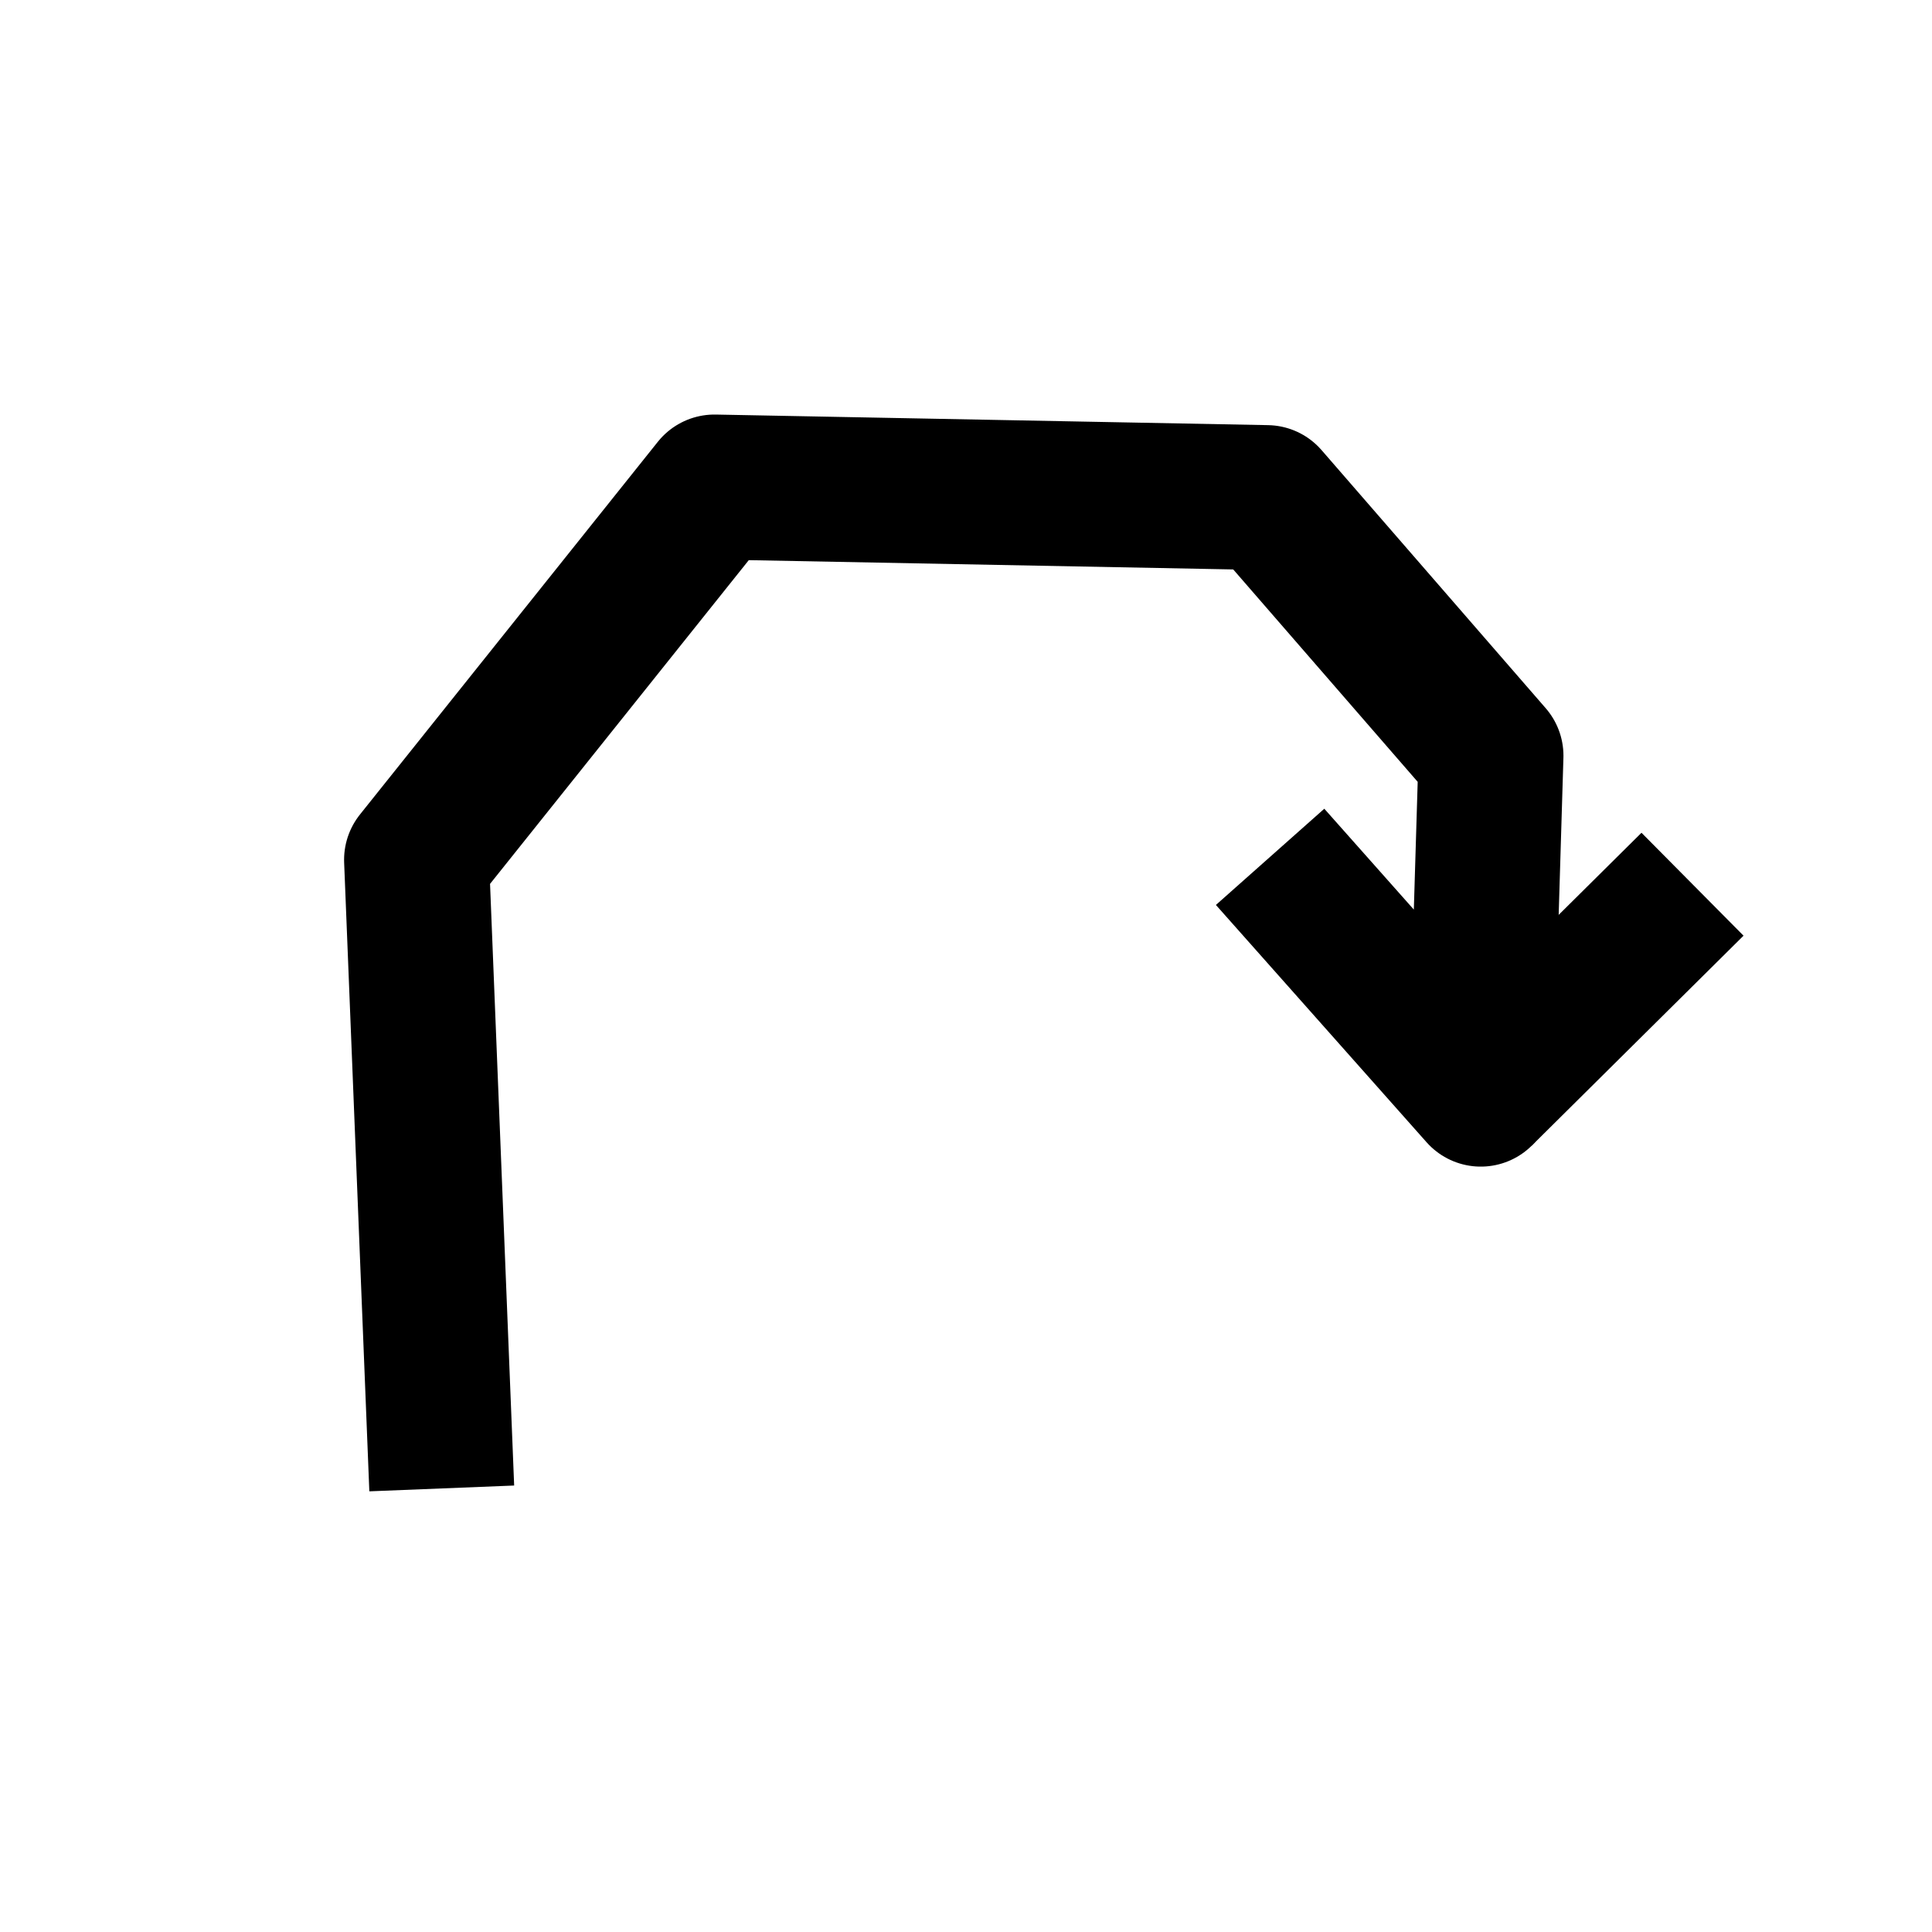 <?xml version="1.0" encoding="UTF-8" standalone="no"?>
<!-- Created with Inkscape (http://www.inkscape.org/) -->

<svg
   width="20"
   height="20"
   viewBox="0 0 5.292 5.292"
   version="1.1"
   id="svg5"
   inkscape:version="1.1 (c4e8f9e, 2021-05-24)"
   sodipodi:docname="redo.svg"
   xmlns:inkscape="http://www.inkscape.org/namespaces/inkscape"
   xmlns:sodipodi="http://sodipodi.sourceforge.net/DTD/sodipodi-0.dtd"
   xmlns="http://www.w3.org/2000/svg"
   xmlns:svg="http://www.w3.org/2000/svg">
  <sodipodi:namedview
     id="namedview7"
     pagecolor="#ffffff"
     bordercolor="#999999"
     borderopacity="1"
     inkscape:pageshadow="0"
     inkscape:pageopacity="0"
     inkscape:pagecheckerboard="0"
     inkscape:document-units="mm"
     showgrid="false"
     units="px"
     inkscape:zoom="9.4017111"
     inkscape:cx="16.645906"
     inkscape:cy="19.251815"
     inkscape:window-width="1440"
     inkscape:window-height="746"
     inkscape:window-x="0"
     inkscape:window-y="25"
     inkscape:window-maximized="0"
     inkscape:current-layer="layer1" />
  <defs
     id="defs2" />
  <g
     inkscape:label="レイヤー 1"
     inkscape:groupmode="layer"
     id="layer1"
     transform="translate(-52.58,-70.15)">
    <path
       style="fill:none;stroke:#000000;stroke-width:0.397;stroke-linecap:butt;stroke-linejoin:round;stroke-opacity:1;stroke-miterlimit:4;stroke-dasharray:none"
       d="m 53.79,74.227 -0.069,-1.722 0.816,-1.021 1.513,0.029 0.614,0.707 -0.028,0.927 -0.577,-0.65"
       id="path1098"
       sodipodi:nodetypes="ccccccc" />
    <path
       style="fill:none;stroke:#000000;stroke-width:0.397;stroke-linecap:butt;stroke-linejoin:miter;stroke-opacity:1;stroke-miterlimit:4;stroke-dasharray:none"
       d="m 56.636,73.147 0.58,-0.575"
       id="path1152"
       sodipodi:nodetypes="cc" />
  </g>
</svg>
